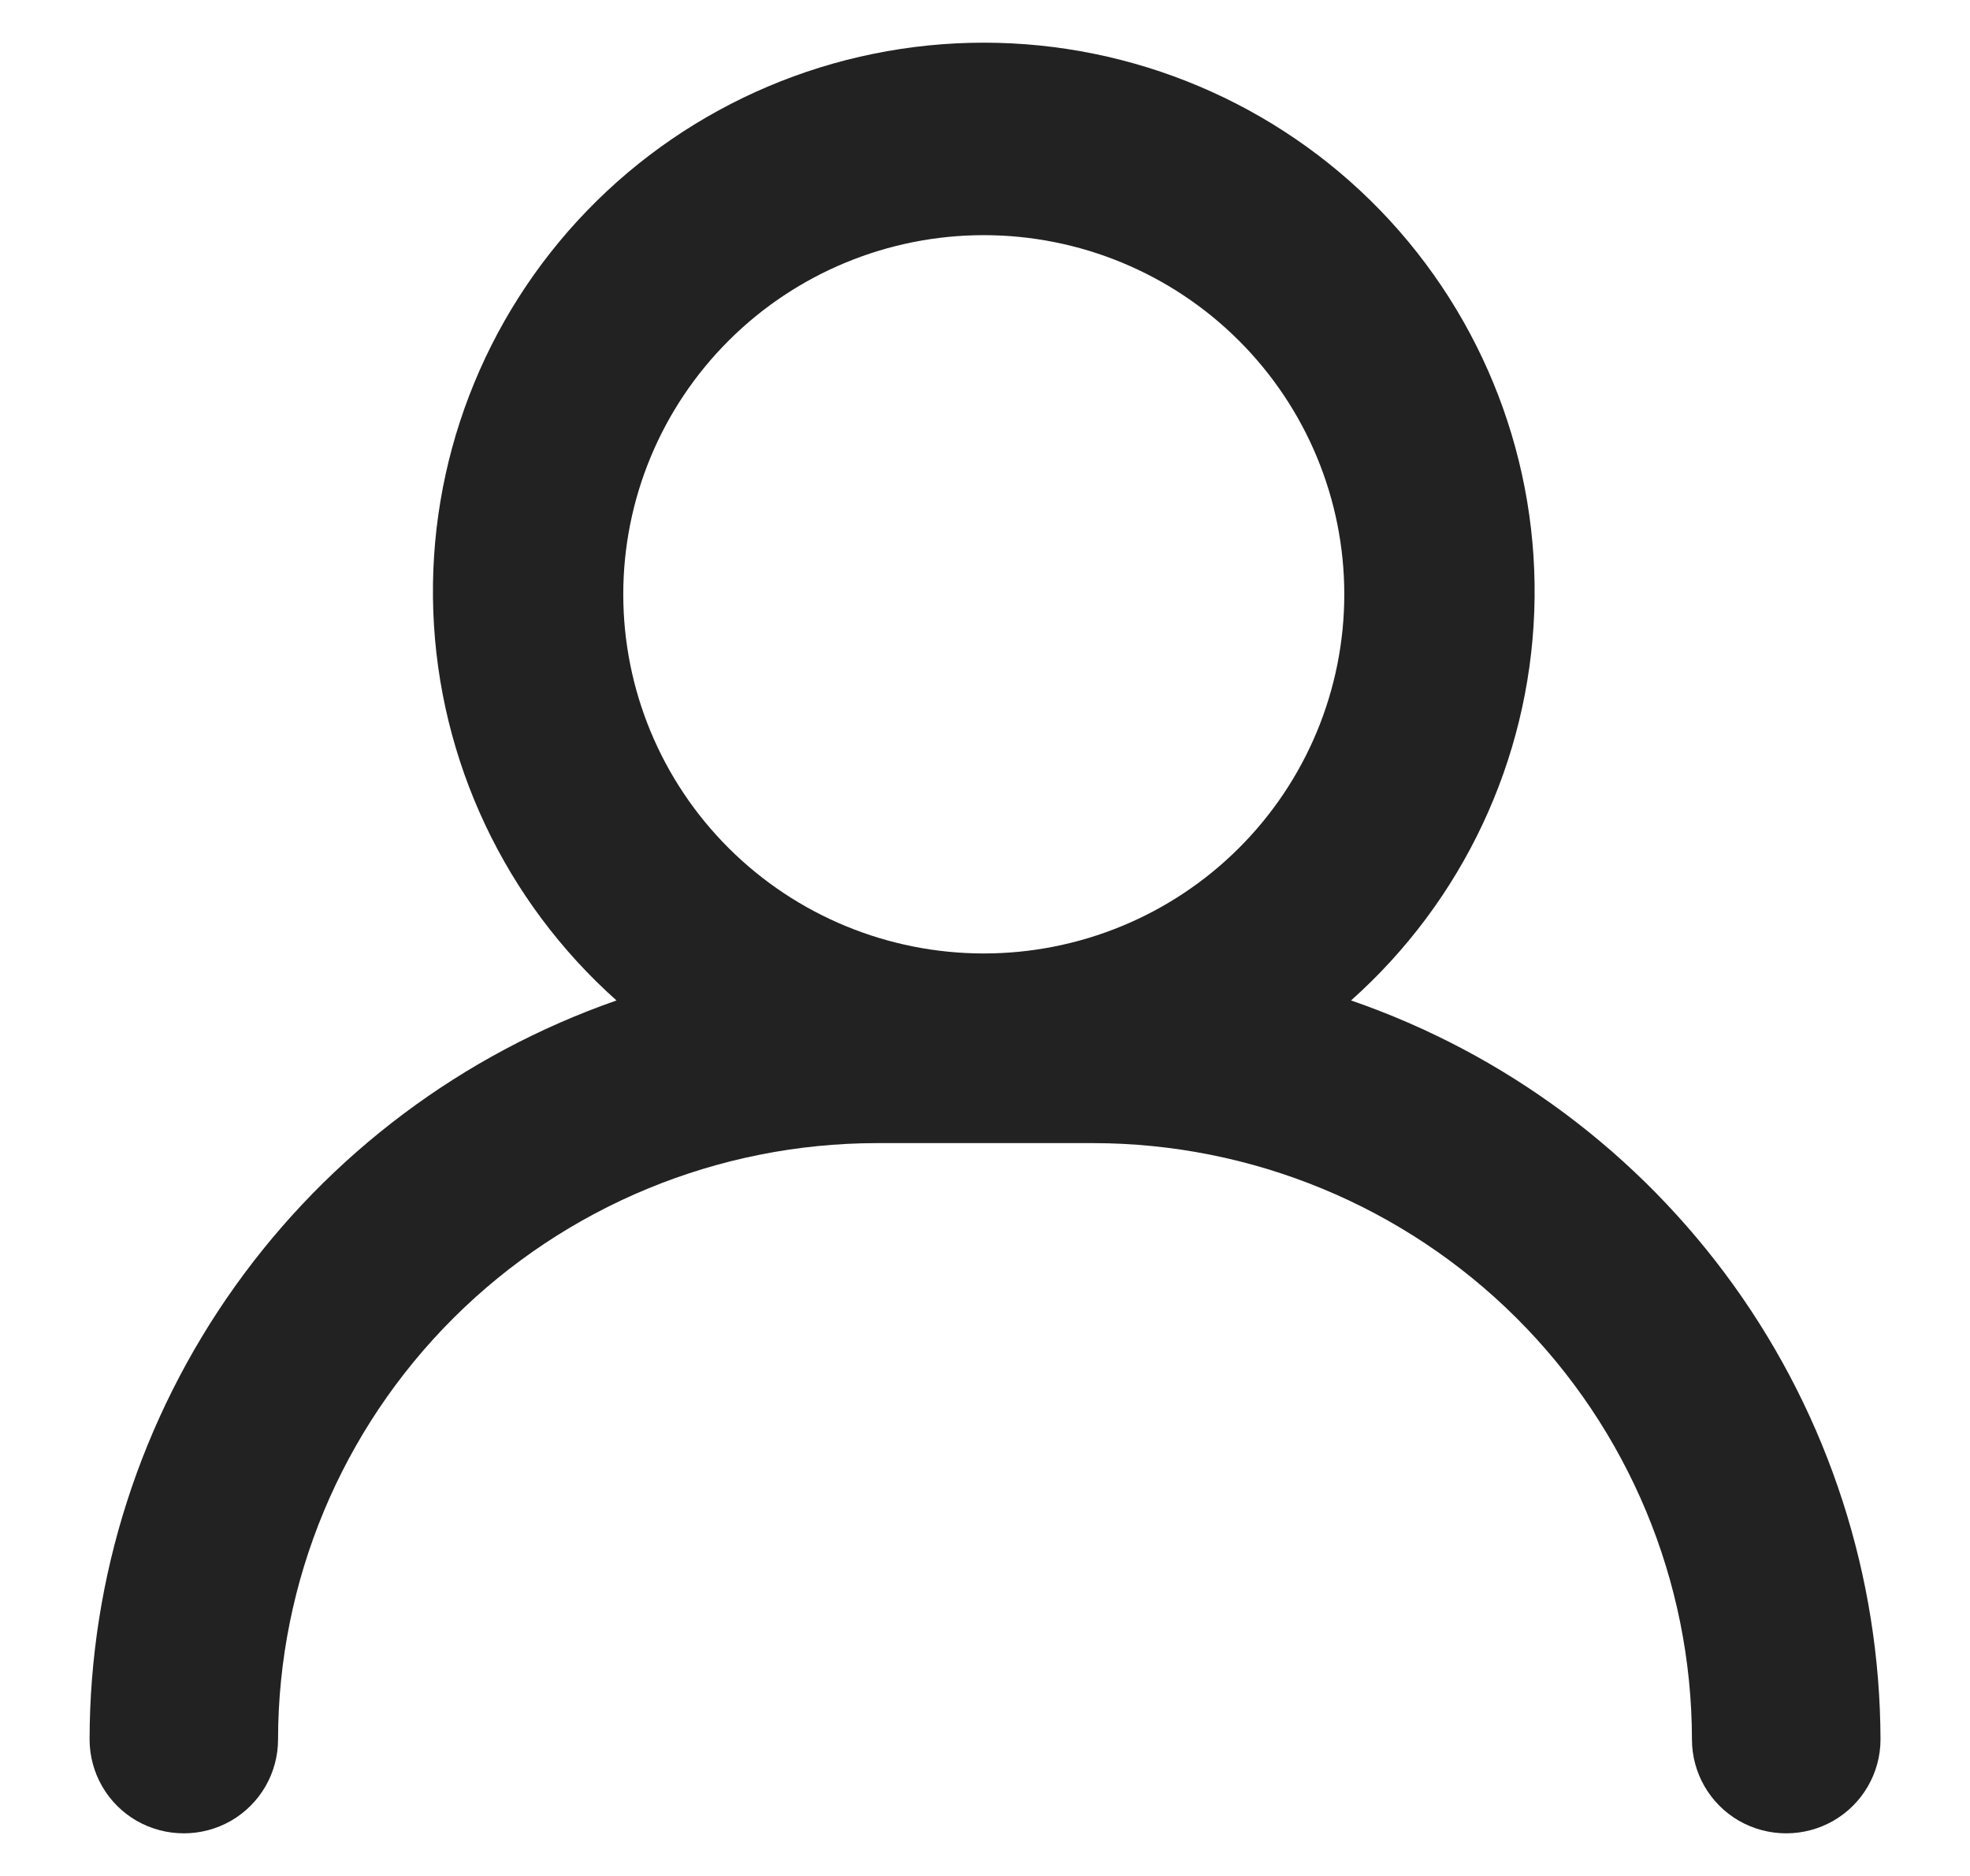 <svg width="21" height="20" viewBox="0 0 21 20" fill="none" xmlns="http://www.w3.org/2000/svg">
<path d="M14.402 10.666C15.591 9.606 16.296 8.11 16.355 6.522C16.414 4.934 15.822 3.39 14.716 2.245C13.609 1.101 12.082 0.455 10.487 0.455C8.892 0.455 7.365 1.101 6.259 2.245C5.152 3.39 4.56 4.934 4.619 6.522C4.678 8.11 5.383 9.606 6.572 10.666C4.932 11.238 3.511 12.303 2.505 13.714C1.499 15.126 0.957 16.813 0.955 18.544C0.955 18.902 1.146 19.233 1.457 19.412C1.768 19.59 2.151 19.59 2.462 19.412C2.773 19.233 2.964 18.902 2.964 18.544C2.966 16.859 3.639 15.243 4.835 14.051C6.031 12.859 7.653 12.189 9.345 12.187H11.655C13.347 12.189 14.969 12.859 16.165 14.051C17.361 15.243 18.034 16.859 18.036 18.544C18.036 18.902 18.227 19.233 18.538 19.412C18.849 19.59 19.232 19.59 19.543 19.412C19.854 19.233 20.046 18.902 20.046 18.544C20.041 16.81 19.496 15.12 18.485 13.709C17.473 12.297 16.047 11.233 14.402 10.666H14.402ZM10.487 2.507C11.506 2.507 12.484 2.911 13.204 3.629C13.925 4.347 14.33 5.321 14.33 6.336C14.33 7.352 13.925 8.326 13.204 9.044C12.484 9.762 11.506 10.165 10.487 10.165C9.468 10.165 8.491 9.762 7.77 9.044C7.049 8.326 6.644 7.352 6.644 6.336C6.644 5.321 7.049 4.347 7.77 3.629C8.49 2.911 9.468 2.507 10.487 2.507Z" fill="#222222"/>
</svg>
